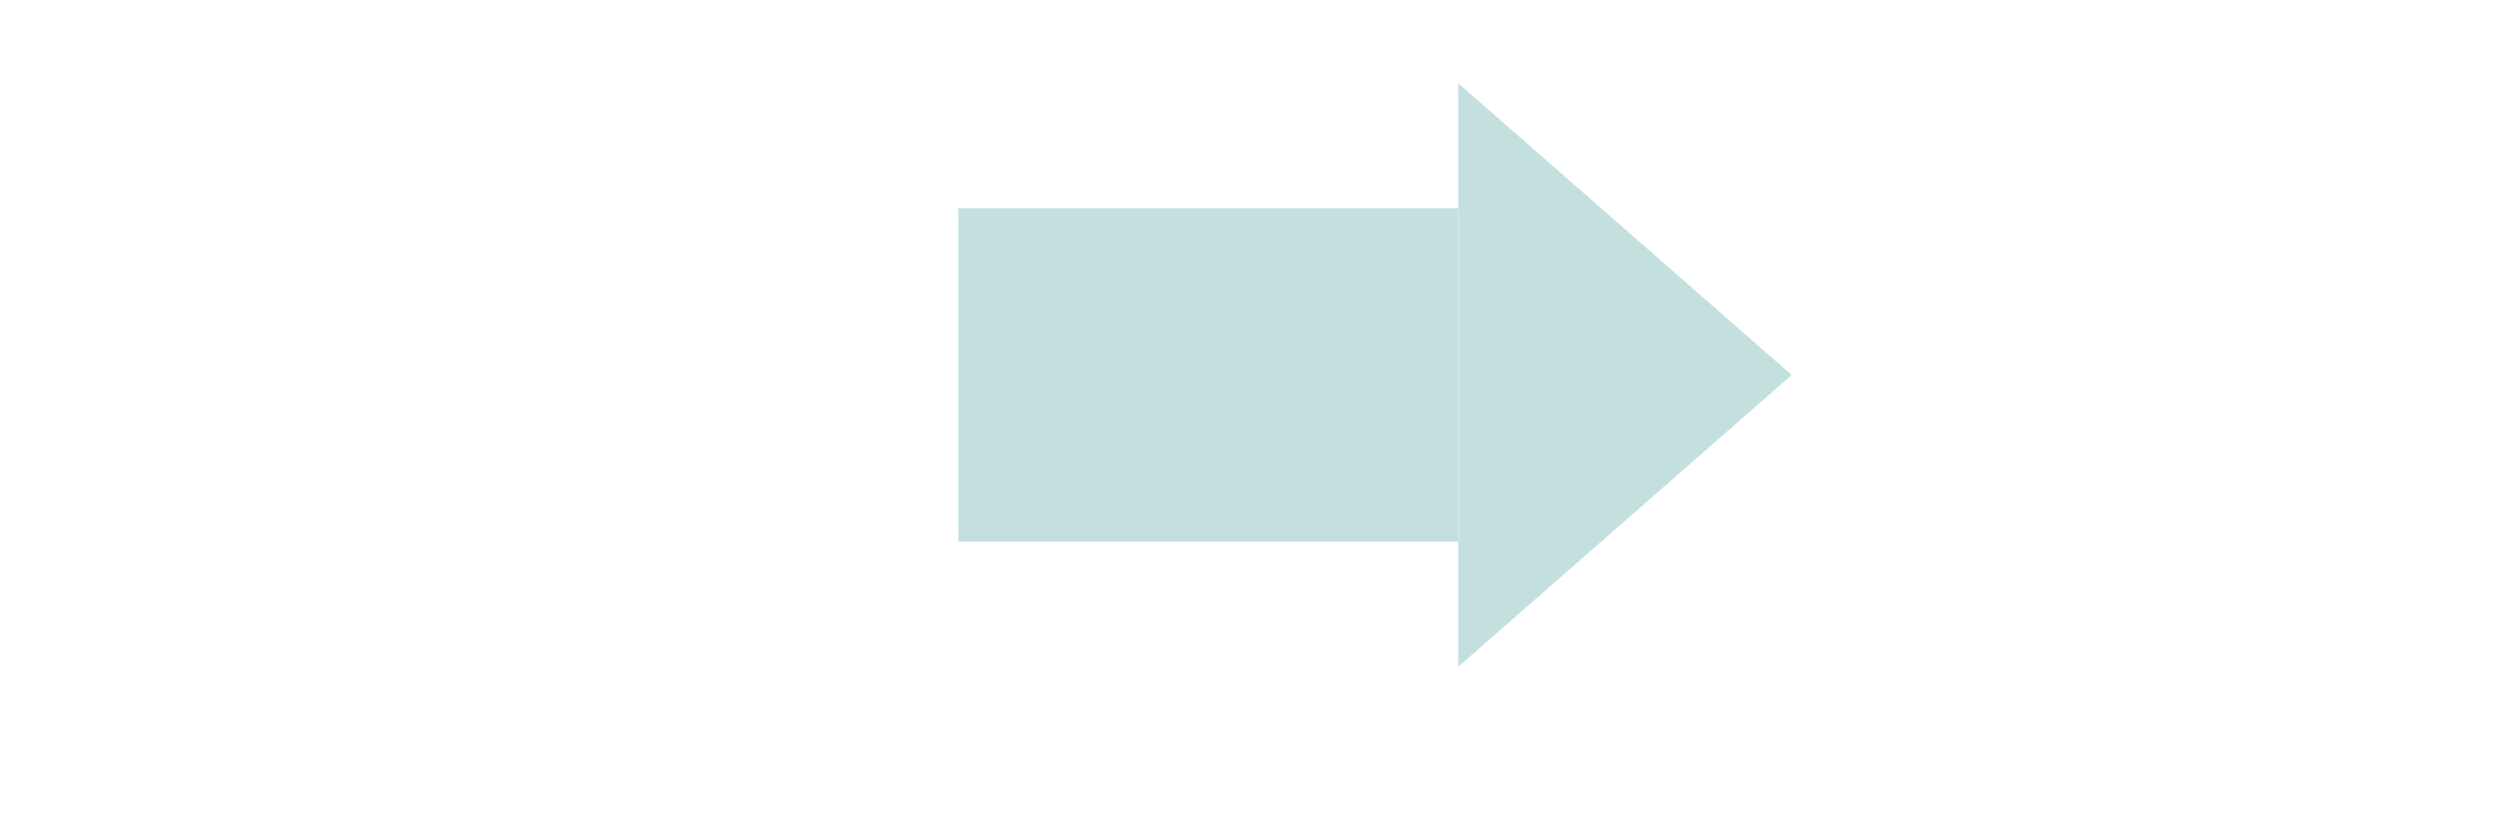 <?xml version="1.0" encoding="UTF-8" standalone="no"?>
<!-- Created with Inkscape (http://www.inkscape.org/) -->

<svg
   xmlns:osb="http://www.openswatchbook.org/uri/2009/osb"
   xmlns:dc="http://purl.org/dc/elements/1.1/"
   xmlns:cc="http://creativecommons.org/ns#"
   xmlns:rdf="http://www.w3.org/1999/02/22-rdf-syntax-ns#"
   xmlns:svg="http://www.w3.org/2000/svg"
   xmlns="http://www.w3.org/2000/svg"
   xmlns:xlink="http://www.w3.org/1999/xlink"
   xmlns:sodipodi="http://sodipodi.sourceforge.net/DTD/sodipodi-0.dtd"
   xmlns:inkscape="http://www.inkscape.org/namespaces/inkscape"
   inkscape:export-ydpi="96"
   inkscape:export-xdpi="96"
   inkscape:export-filename="/Users/eliaskassellraymond/Desktop/simon_logo_v1_expanded.png"
   inkscape:version="0.92.2 5c3e80d, 2017-08-06"
   sodipodi:docname="arrow.svg"
   viewBox="0 0 1200 400"
   height="400"
   width="1200"
   id="svg3842"
   version="1.1">
  <sodipodi:namedview
     inkscape:snap-nodes="true"
     inkscape:snap-others="true"
     inkscape:snap-page="false"
     inkscape:snap-bbox="false"
     inkscape:measure-end="900,220"
     inkscape:measure-start="980,320"
     inkscape:snap-global="true"
     inkscape:snap-grids="true"
     inkscape:current-layer="layer6"
     inkscape:window-maximized="1"
     inkscape:window-y="1"
     inkscape:window-x="0"
     inkscape:cy="281.40433"
     inkscape:cx="651.21753"
     inkscape:zoom="0.65461936"
     showgrid="true"
     id="namedview3844"
     inkscape:window-height="767"
     inkscape:window-width="1440"
     inkscape:pageshadow="2"
     inkscape:pageopacity="0"
     guidetolerance="10"
     gridtolerance="10"
     objecttolerance="10"
     borderopacity="1"
     bordercolor="#666666"
     pagecolor="#ffffff">
    <inkscape:grid
       id="grid3861"
       type="xygrid" />
  </sodipodi:namedview>
  <defs
     id="defs3846">
    <linearGradient
       id="linearGradient914"
       osb:paint="solid">
      <stop
         style="stop-color:#000000;stop-opacity:1;"
         offset="0"
         id="stop912" />
    </linearGradient>
    <linearGradient
       id="linearGradient925"
       osb:paint="solid">
      <stop
         style="stop-color:#092642;stop-opacity:1;"
         offset="0"
         id="stop923" />
    </linearGradient>
    <linearGradient
       id="linearGradient916"
       osb:paint="solid">
      <stop
         style="stop-color:#092642;stop-opacity:1;"
         offset="0"
         id="stop914" />
    </linearGradient>
    <marker
       inkscape:stockid="Arrow1Lstart"
       orient="auto"
       refY="0"
       refX="0"
       id="Arrow1Lstart"
       style="overflow:visible"
       inkscape:isstock="true">
      <path
         id="path970"
         d="M 0,0 5,-5 -12.5,0 5,5 Z"
         style="fill:#586f7c;fill-opacity:1;fill-rule:evenodd;stroke:#2f4550;stroke-width:1pt;stroke-opacity:1"
         transform="matrix(0.8,0,0,0.8,10,0)"
         inkscape:connector-curvature="0" />
    </marker>
    <linearGradient
       id="black-7"
       osb:paint="solid">
      <stop
         style="stop-color:#000000;stop-opacity:1;"
         offset="0"
         id="stop964" />
    </linearGradient>
    <linearGradient
       id="linearGradient944"
       osb:paint="solid">
      <stop
         style="stop-color:#e6e6e6;stop-opacity:1;"
         offset="0"
         id="stop942" />
    </linearGradient>
    <linearGradient
       id="linearGradient920"
       osb:paint="solid">
      <stop
         style="stop-color:#e6e6e6;stop-opacity:1;"
         offset="0"
         id="stop917" />
    </linearGradient>
    <linearGradient
       id="linearGradient2388"
       osb:paint="gradient">
      <stop
         id="stop2384"
         offset="0"
         style="stop-color:#2f4550;stop-opacity:1" />
      <stop
         id="stop2386"
         offset="1"
         style="stop-color:#b8dbd9;stop-opacity:1" />
    </linearGradient>
    <linearGradient
       id="linearGradient2341"
       osb:paint="solid">
      <stop
         style="stop-color:#f2f3ae;stop-opacity:1;"
         offset="0"
         id="stop2339" />
    </linearGradient>
    <linearGradient
       id="primary-mid"
       osb:paint="solid">
      <stop
         style="stop-color:#586f7c;stop-opacity:1;"
         offset="0"
         id="stop2333" />
    </linearGradient>
    <linearGradient
       id="linearGradient2329"
       osb:paint="solid">
      <stop
         style="stop-color:#000000;stop-opacity:1;"
         offset="0"
         id="stop2327" />
    </linearGradient>
    <linearGradient
       id="background"
       osb:paint="solid">
      <stop
         style="stop-color:#f4f4f9;stop-opacity:0;"
         offset="0"
         id="stop6368" />
    </linearGradient>
    <linearGradient
       id="mid_orange"
       osb:paint="solid">
      <stop
         style="stop-color:#e6a065;stop-opacity:1;"
         offset="0"
         id="stop6338" />
    </linearGradient>
    <linearGradient
       id="light_orange"
       osb:paint="solid">
      <stop
         style="stop-color:#f2f32f;stop-opacity:1;"
         offset="0"
         id="stop4898" />
    </linearGradient>
    <linearGradient
       id="linearGradient1056"
       osb:paint="solid">
      <stop
         style="stop-color:#ff6600;stop-opacity:1;"
         offset="0"
         id="stop1054" />
    </linearGradient>
    <linearGradient
       id="linearGradient1016"
       osb:paint="solid">
      <stop
         style="stop-color:#ff6600;stop-opacity:1;"
         offset="0"
         id="stop1014" />
    </linearGradient>
    <linearGradient
       id="linearGradient1010"
       osb:paint="solid">
      <stop
         style="stop-color:#000000;stop-opacity:1;"
         offset="0"
         id="stop1008" />
    </linearGradient>
    <linearGradient
       id="linearGradient987"
       osb:paint="solid">
      <stop
         style="stop-color:#ff521b;stop-opacity:1;"
         offset="0"
         id="stop985" />
    </linearGradient>
    <linearGradient
       id="linearGradient981"
       osb:paint="solid">
      <stop
         style="stop-color:#ff521b;stop-opacity:1;"
         offset="0"
         id="stop979" />
    </linearGradient>
    <linearGradient
       id="opaque"
       osb:paint="solid">
      <stop
         style="stop-color:#000000;stop-opacity:0;"
         offset="0"
         id="stop969" />
    </linearGradient>
    <linearGradient
       id="linearGradient963"
       osb:paint="solid">
      <stop
         style="stop-color:#000000;stop-opacity:1;"
         offset="0"
         id="stop961" />
    </linearGradient>
    <linearGradient
       id="linearGradient957"
       osb:paint="solid">
      <stop
         style="stop-color:#ff521b;stop-opacity:1;"
         offset="0"
         id="stop955" />
    </linearGradient>
    <linearGradient
       id="linearGradient949"
       osb:paint="solid">
      <stop
         style="stop-color:#ff521b;stop-opacity:1;"
         offset="0"
         id="stop947" />
    </linearGradient>
    <linearGradient
       id="linearGradient943"
       osb:paint="solid">
      <stop
         style="stop-color:#ff521b;stop-opacity:1;"
         offset="0"
         id="stop941" />
    </linearGradient>
    <linearGradient
       id="primary"
       osb:paint="solid">
      <stop
         style="stop-color:#586f7c;stop-opacity:1;"
         offset="0"
         id="stop931" />
    </linearGradient>
    <linearGradient
       id="background-7"
       osb:paint="solid">
      <stop
         style="stop-color:#f4f4f9;stop-opacity:1;"
         offset="0"
         id="stop921" />
    </linearGradient>
    <linearGradient
       id="light"
       osb:paint="solid">
      <stop
         style="stop-color:#b8dbd9;stop-opacity:1;"
         offset="0"
         id="stop913" />
    </linearGradient>
    <linearGradient
       inkscape:collect="always"
       id="linearGradient104">
      <stop
         style="stop-color:#054a91;stop-opacity:1"
         offset="0"
         id="stop100" />
      <stop
         style="stop-color:#ff521b;stop-opacity:1"
         offset="1"
         id="stop102" />
    </linearGradient>
    <linearGradient
       id="black"
       osb:paint="solid">
      <stop
         style="stop-color:#000000;stop-opacity:1;"
         offset="0"
         id="stop4911" />
    </linearGradient>
    <linearGradient
       id="dark"
       osb:paint="solid">
      <stop
         style="stop-color:#2f4550;stop-opacity:1;"
         offset="0"
         id="stop4905" />
    </linearGradient>
    <linearGradient
       inkscape:collect="always"
       xlink:href="#linearGradient104"
       id="linearGradient106"
       x1="200"
       y1="560"
       x2="340"
       y2="560"
       gradientUnits="userSpaceOnUse" />
    <linearGradient
       inkscape:collect="always"
       xlink:href="#dark"
       id="linearGradient919"
       gradientUnits="userSpaceOnUse"
       x1="40"
       y1="560"
       x2="340"
       y2="560" />
    <linearGradient
       inkscape:collect="always"
       xlink:href="#light"
       id="linearGradient1043"
       gradientUnits="userSpaceOnUse"
       gradientTransform="matrix(0,-0.812,0.812,0,-68.513,613.187)"
       x1="339.686"
       y1="500"
       x2="460.443"
       y2="500" />
    <linearGradient
       inkscape:collect="always"
       xlink:href="#light"
       id="linearGradient1045"
       gradientUnits="userSpaceOnUse"
       gradientTransform="matrix(0,-0.812,0.812,0,-68.513,613.187)"
       x1="340"
       y1="500"
       x2="460"
       y2="500" />
    <linearGradient
       inkscape:collect="always"
       xlink:href="#light"
       id="linearGradient924"
       gradientUnits="userSpaceOnUse"
       gradientTransform="matrix(0,-0.903,0.953,0,-148.324,583.091)"
       x1="339.686"
       y1="500"
       x2="460.443"
       y2="500" />
    <linearGradient
       inkscape:collect="always"
       xlink:href="#light"
       id="linearGradient926"
       gradientUnits="userSpaceOnUse"
       gradientTransform="matrix(0,-0.903,0.953,0,-148.324,583.091)"
       x1="340"
       y1="500"
       x2="460"
       y2="500" />
    <linearGradient
       inkscape:collect="always"
       xlink:href="#light"
       id="linearGradient918"
       x1="80"
       y1="450"
       x2="520"
       y2="450"
       gradientUnits="userSpaceOnUse"
       gradientTransform="matrix(0.545,0,0,0.727,416.364,112.727)" />
    <linearGradient
       inkscape:collect="always"
       xlink:href="#light"
       id="linearGradient917"
       x1="700"
       y1="450"
       x2="900"
       y2="450"
       gradientUnits="userSpaceOnUse"
       gradientTransform="matrix(0.8,0,0,0.933,140,20)" />
  </defs>
  <g
     inkscape:groupmode="layer"
     id="layer7"
     inkscape:label="Shadow"
     transform="translate(0,-260)" />
  <g
     inkscape:groupmode="layer"
     id="layer8"
     inkscape:label="HouseFill"
     transform="translate(0,-260)" />
  <g
     inkscape:groupmode="layer"
     id="layer2"
     inkscape:label="S"
     transform="translate(0,-260)" />
  <g
     inkscape:groupmode="layer"
     id="layer6"
     inkscape:label="CentralBox"
     transform="translate(0,-260)"
     style="opacity:0.85">
    <path
       style="fill:url(#linearGradient918);fill-opacity:1;stroke-width:0.661"
       d="M 460,360 H 700 V 520 H 460 Z"
       id="rect912"
       inkscape:connector-curvature="0" />
    <path
       style="opacity:1;fill:url(#linearGradient917);fill-opacity:1;stroke-width:0.864"
       d="M 700,300 860,440 700,580 Z"
       id="rect910"
       inkscape:connector-curvature="0"
       sodipodi:nodetypes="cccc" />
  </g>
  <g
     inkscape:groupmode="layer"
     id="layer3"
     inkscape:label="BottomFlap" />
  <g
     inkscape:groupmode="layer"
     id="layer10"
     inkscape:label="Shadows"
     transform="translate(0,-260)"
     style="opacity:0.94" />
  <g
     inkscape:groupmode="layer"
     id="layer9"
     inkscape:label="TopFlap"
     transform="translate(0,-260)" />
</svg>
